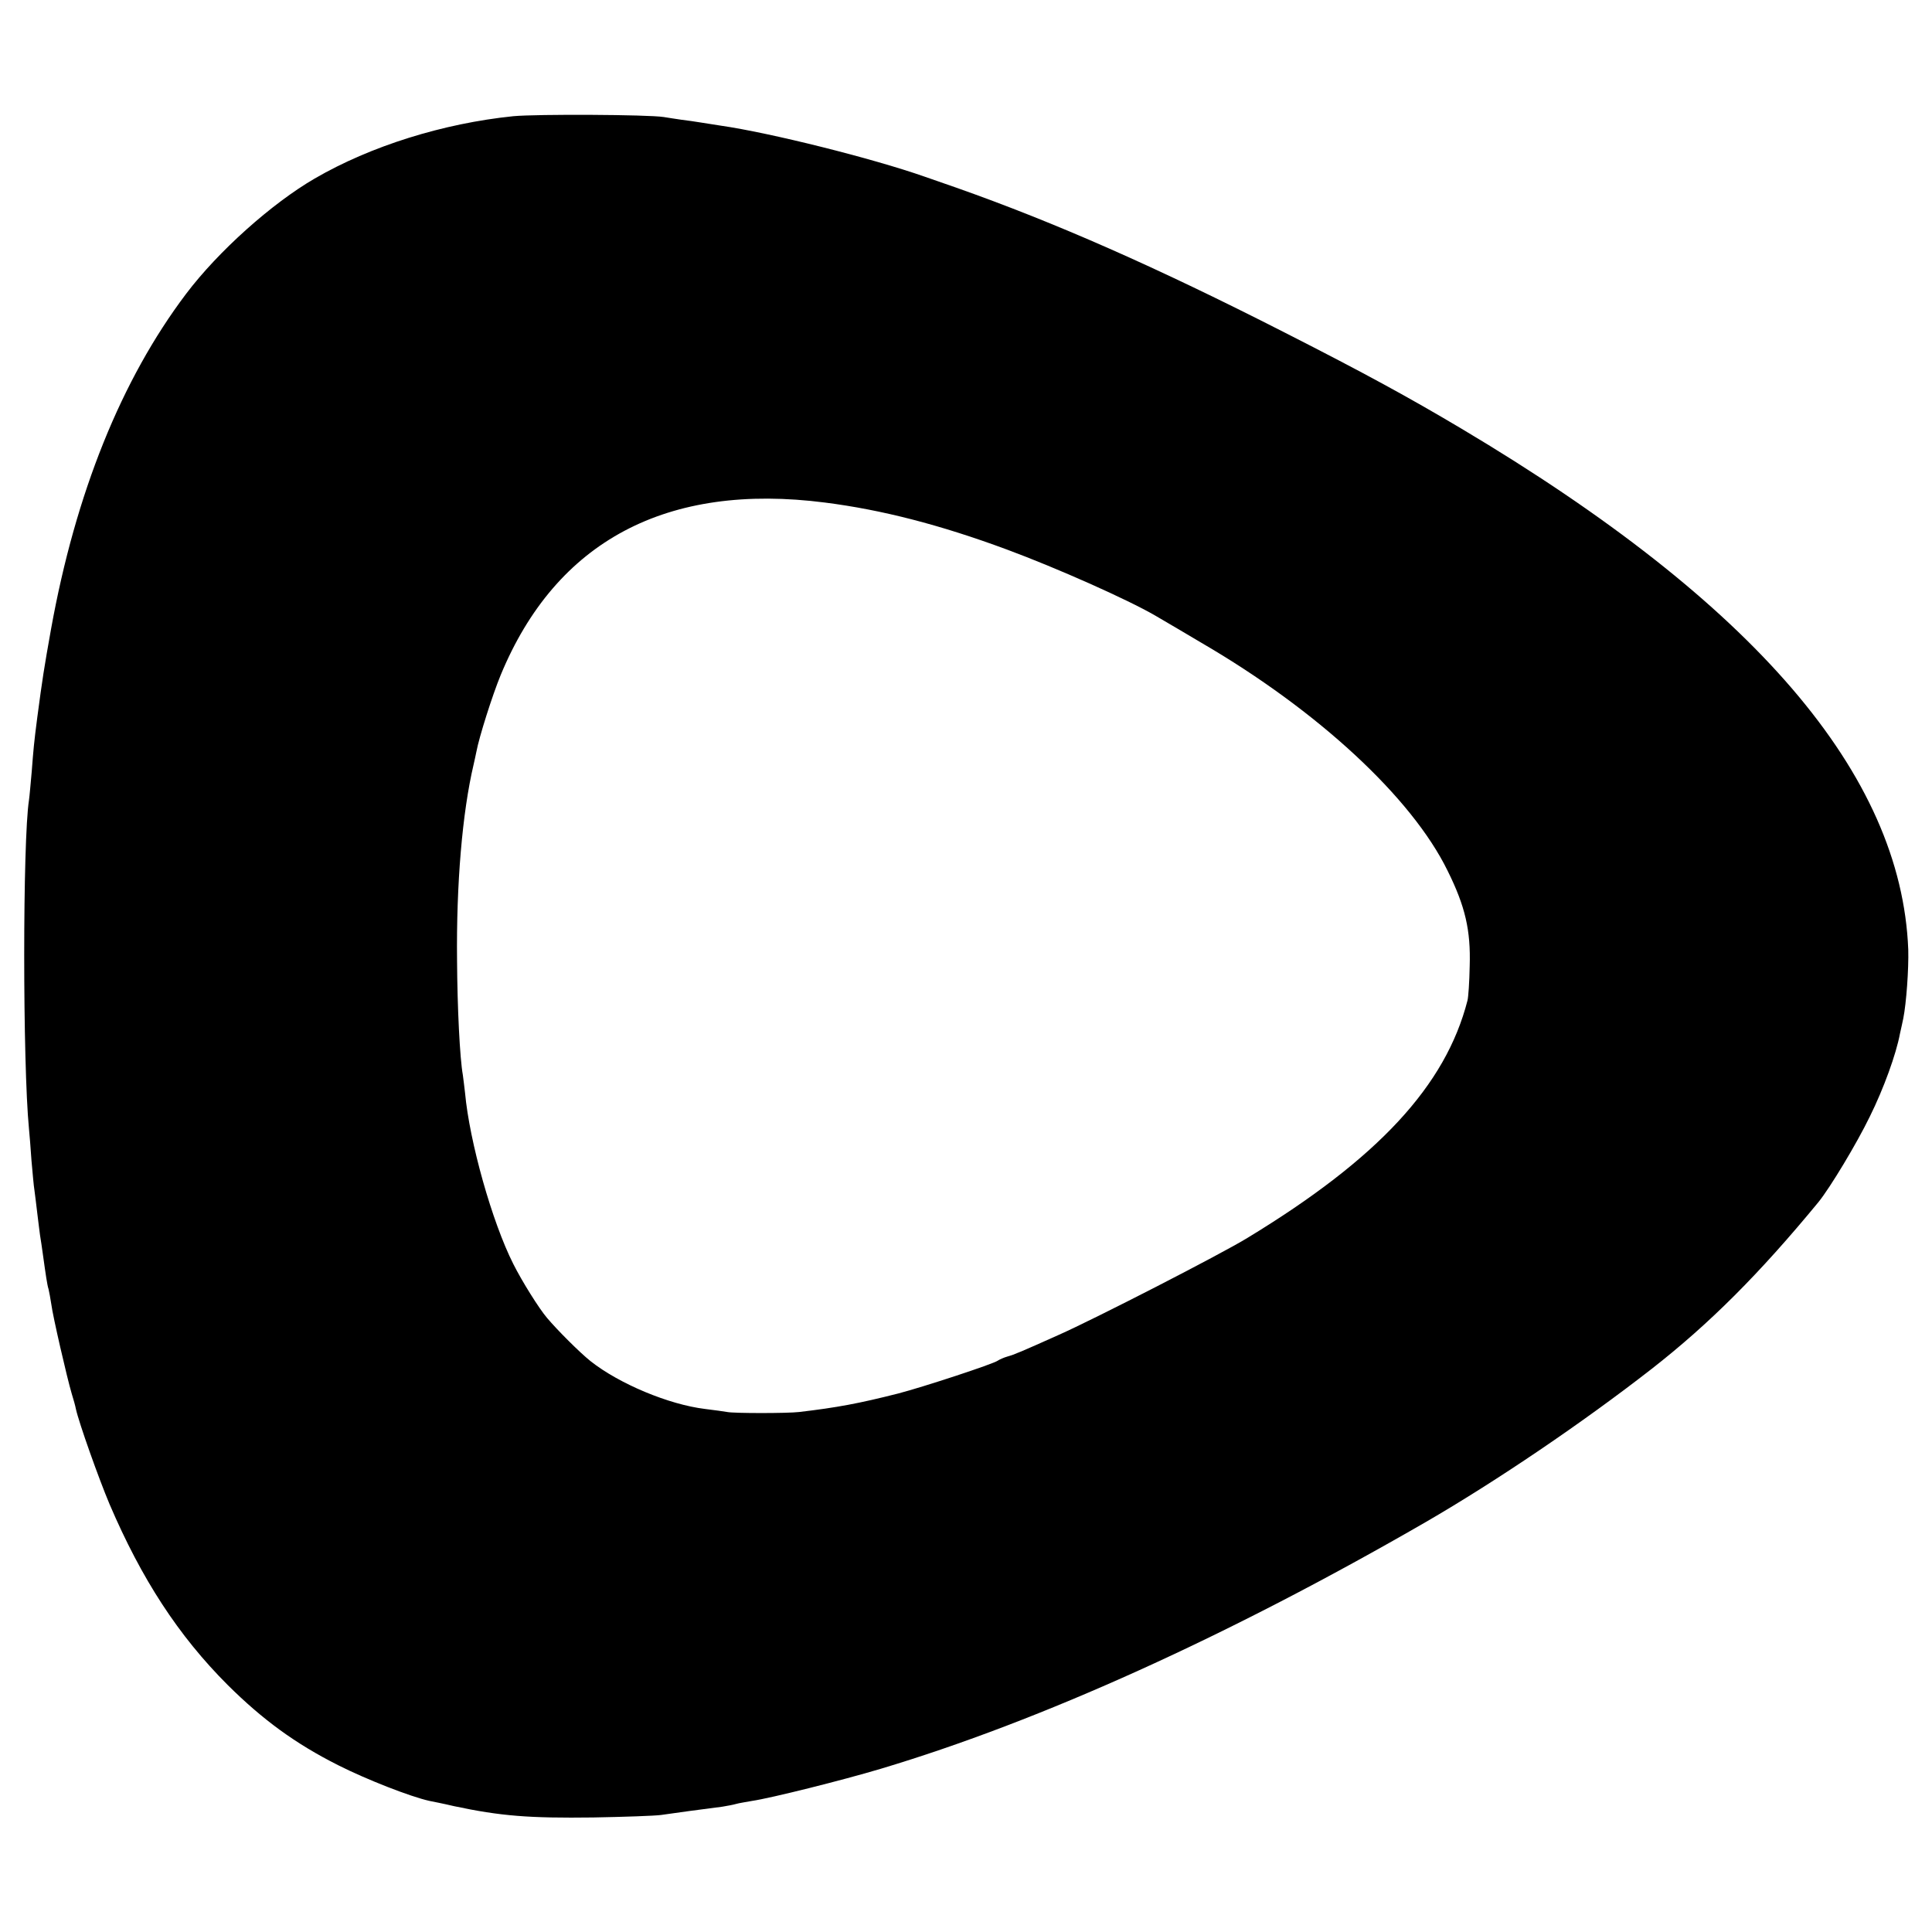 <?xml version="1.0" standalone="no"?>
<!DOCTYPE svg PUBLIC "-//W3C//DTD SVG 20010904//EN"
 "http://www.w3.org/TR/2001/REC-SVG-20010904/DTD/svg10.dtd">
<svg version="1.0" xmlns="http://www.w3.org/2000/svg"
 width="700pt" height="700pt" viewBox="0 0 700 700"
 preserveAspectRatio="xMidYMid meet">
<g transform="translate(0,700) scale(0.1,-0.1)"
fill="#000000" stroke="none">
<path d="M1860 6579 c-254 -26 -517 -108 -720 -226 -155 -90 -349 -263 -466
-418 -234 -310 -400 -721 -489 -1214 -26 -146 -31 -178 -50 -321 -12 -92 -14
-117 -20 -195 -4 -44 -8 -91 -10 -104 -23 -147 -23 -954 0 -1191 2 -19 6 -70
9 -114 4 -43 8 -93 11 -110 2 -17 7 -53 10 -81 3 -27 8 -63 10 -80 3 -16 7
-47 10 -67 11 -79 16 -114 21 -129 2 -9 7 -34 10 -55 5 -41 57 -267 74 -324 6
-19 13 -44 15 -55 11 -50 82 -250 122 -345 116 -271 249 -476 428 -655 126
-125 244 -212 401 -291 103 -52 262 -114 330 -129 10 -2 51 -10 89 -19 169
-36 273 -44 505 -41 113 2 223 6 245 9 39 6 159 22 222 30 18 3 40 7 50 10 10
3 36 7 58 11 68 10 324 74 465 116 582 174 1262 482 1977 895 257 149 568 360
817 554 210 164 391 345 605 605 42 52 138 211 186 310 50 101 95 225 109 300
4 17 9 41 12 55 11 55 20 179 18 250 -25 635 -557 1255 -1619 1887 -190 113
-351 201 -640 348 -469 239 -833 399 -1190 525 -49 17 -101 35 -115 40 -188
66 -559 159 -740 185 -19 3 -51 8 -70 11 -19 3 -51 8 -70 10 -19 3 -48 7 -65
10 -57 9 -460 11 -545 3z m1130 -1400 c204 -26 415 -80 658 -170 181 -67 437
-181 537 -239 44 -26 120 -70 168 -99 421 -245 762 -560 892 -826 64 -129 84
-216 80 -345 -1 -58 -5 -114 -8 -125 -79 -308 -323 -572 -797 -860 -96 -59
-556 -295 -685 -352 -136 -61 -160 -71 -185 -78 -14 -4 -29 -11 -35 -15 -16
-12 -272 -96 -361 -119 -142 -36 -222 -51 -359 -67 -42 -5 -236 -5 -260 0 -11
2 -47 7 -80 11 -132 16 -311 91 -415 173 -40 32 -120 112 -158 157 -29 34 -91
133 -122 195 -77 152 -159 444 -175 620 -2 19 -6 49 -8 65 -11 61 -20 245 -21
415 -3 277 19 536 60 710 3 14 8 35 10 46 10 54 58 205 88 278 201 486 602
699 1176 625z"/>
</g>
</svg>

